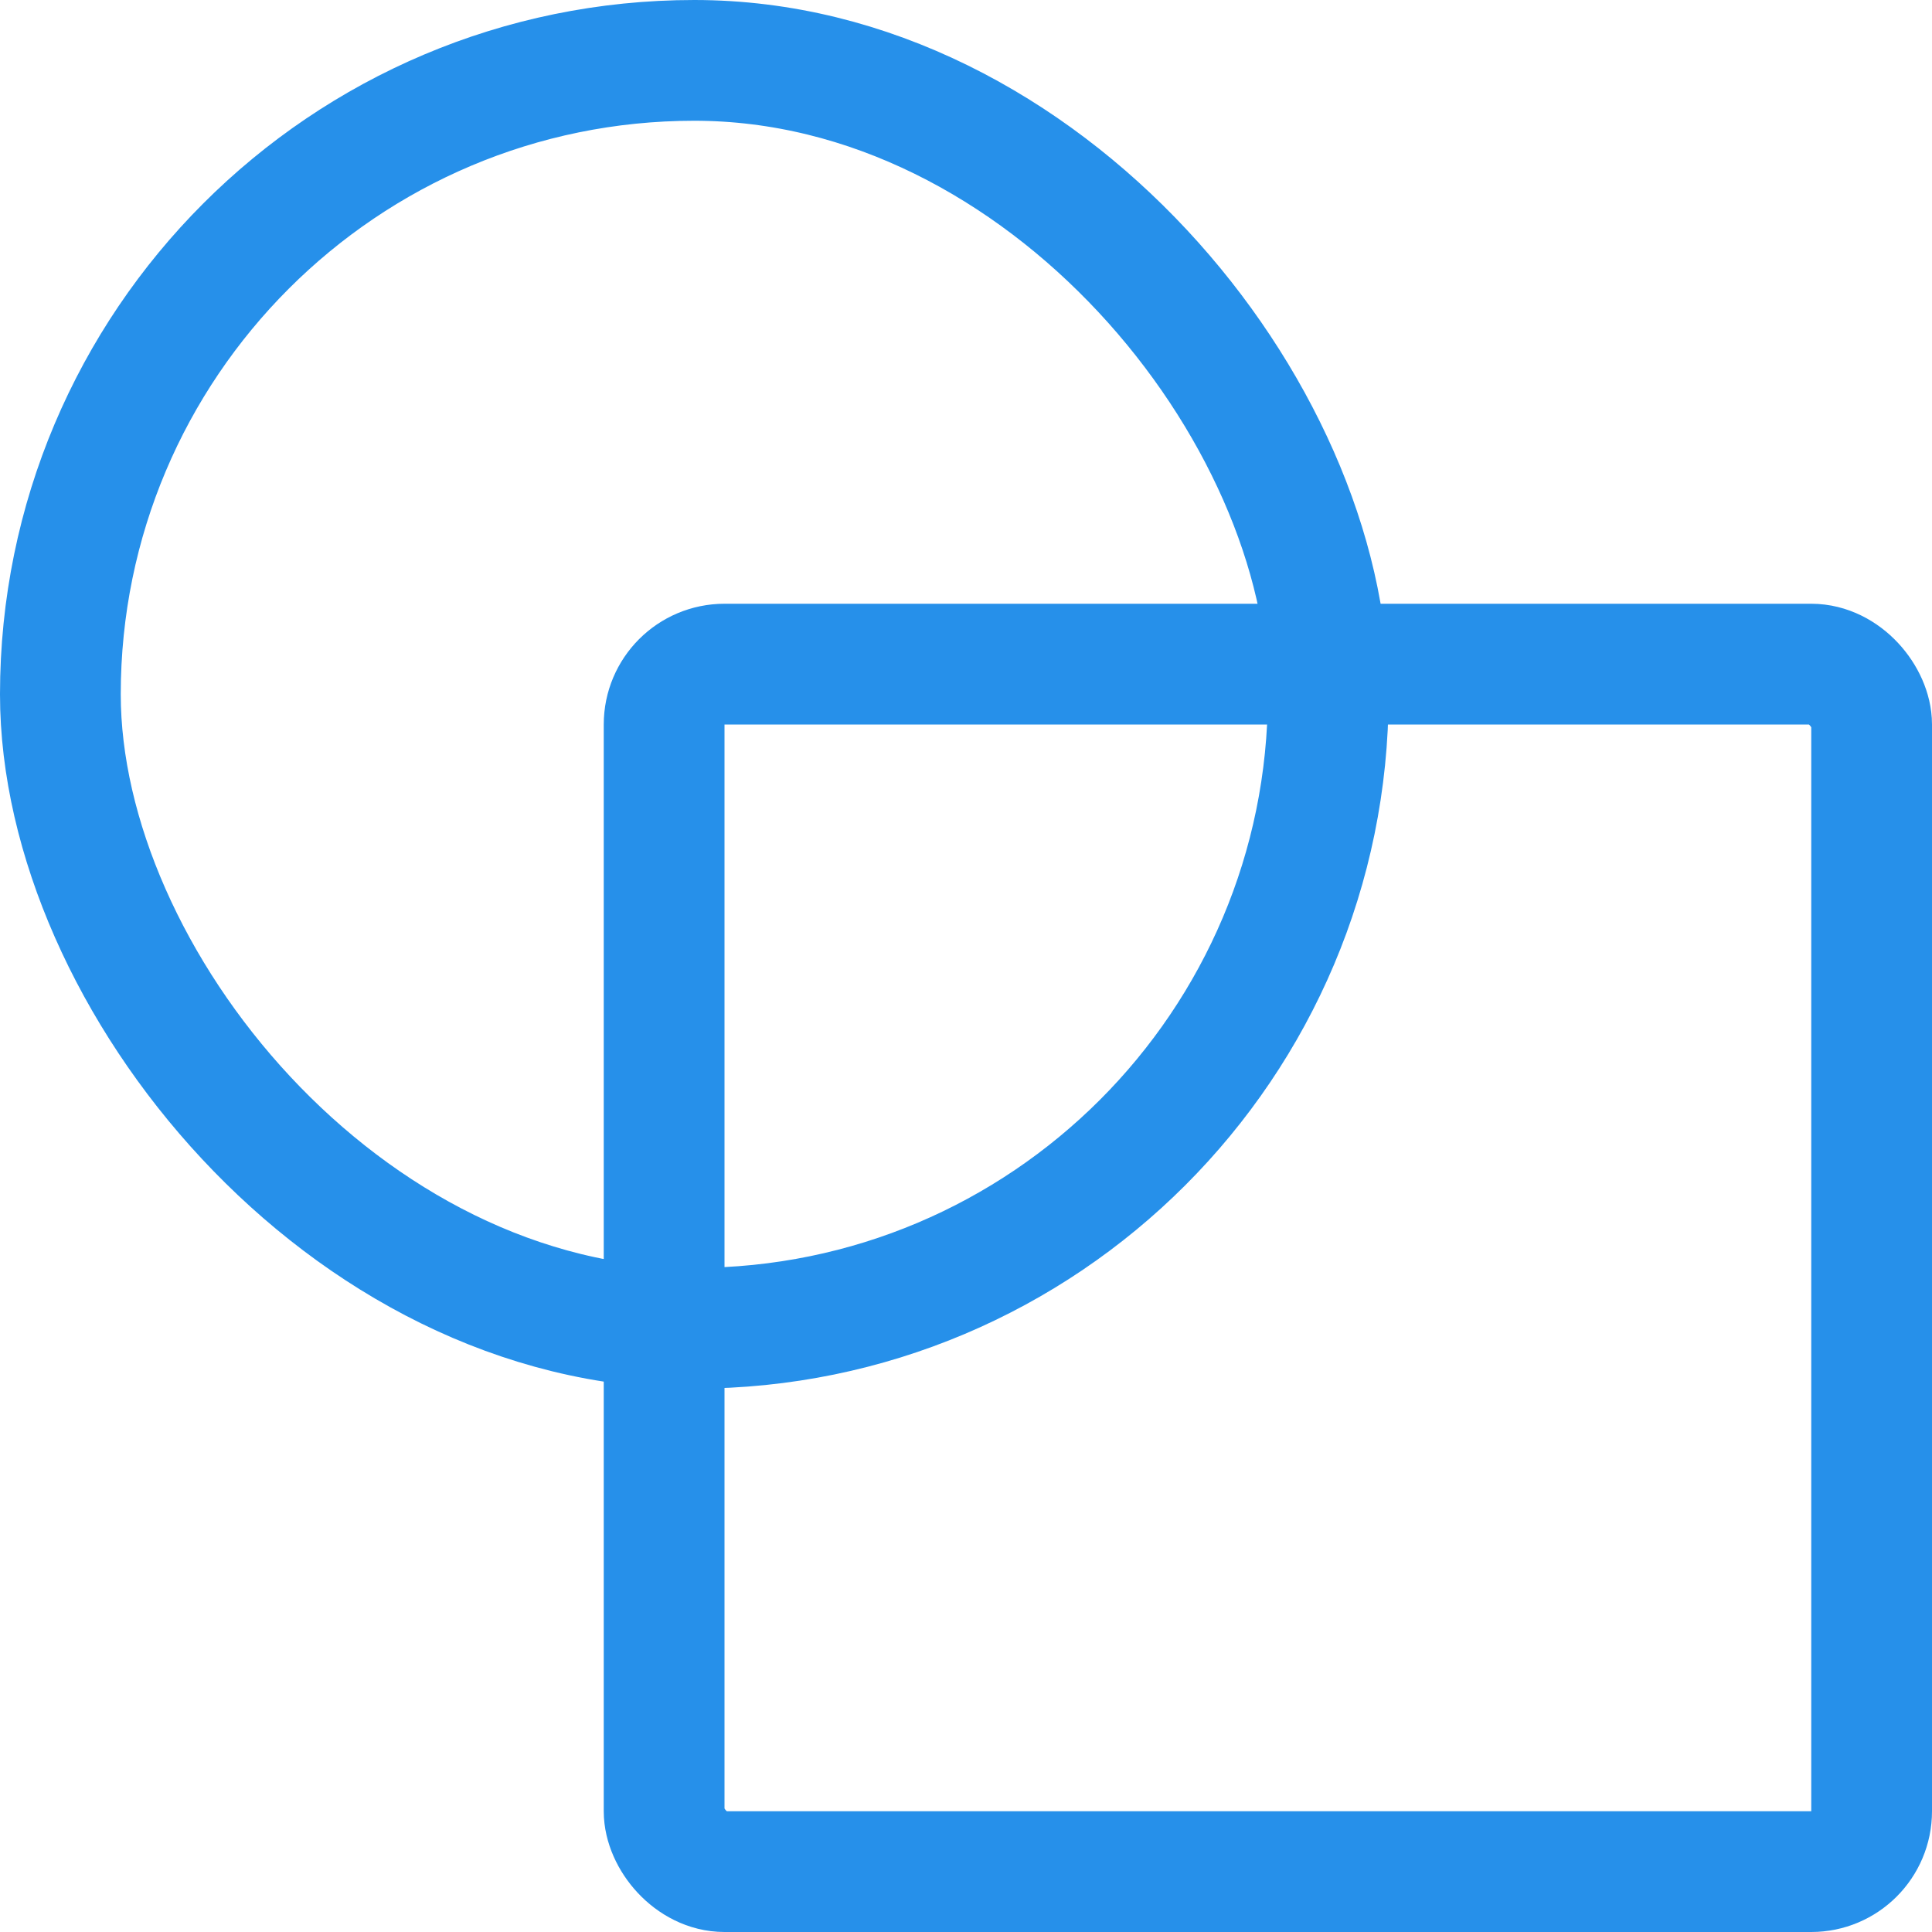 <svg width="32" height="32" viewBox="0 0 32 32" fill="none" xmlns="http://www.w3.org/2000/svg">
<g clip-path="url(#clip0_157_135)">
<rect x="11" y="11" width="20" height="20" rx="1" stroke="#2690EA" stroke-width="2"/>
<rect x="1" y="1" width="21" height="21" rx="10.5" stroke="#2690EA" stroke-width="2"/>
</g>
<defs>
<clipPath id="clip0_157_135">
<rect width="32" height="32" fill="white"/>
</clipPath>
</defs>
</svg>

